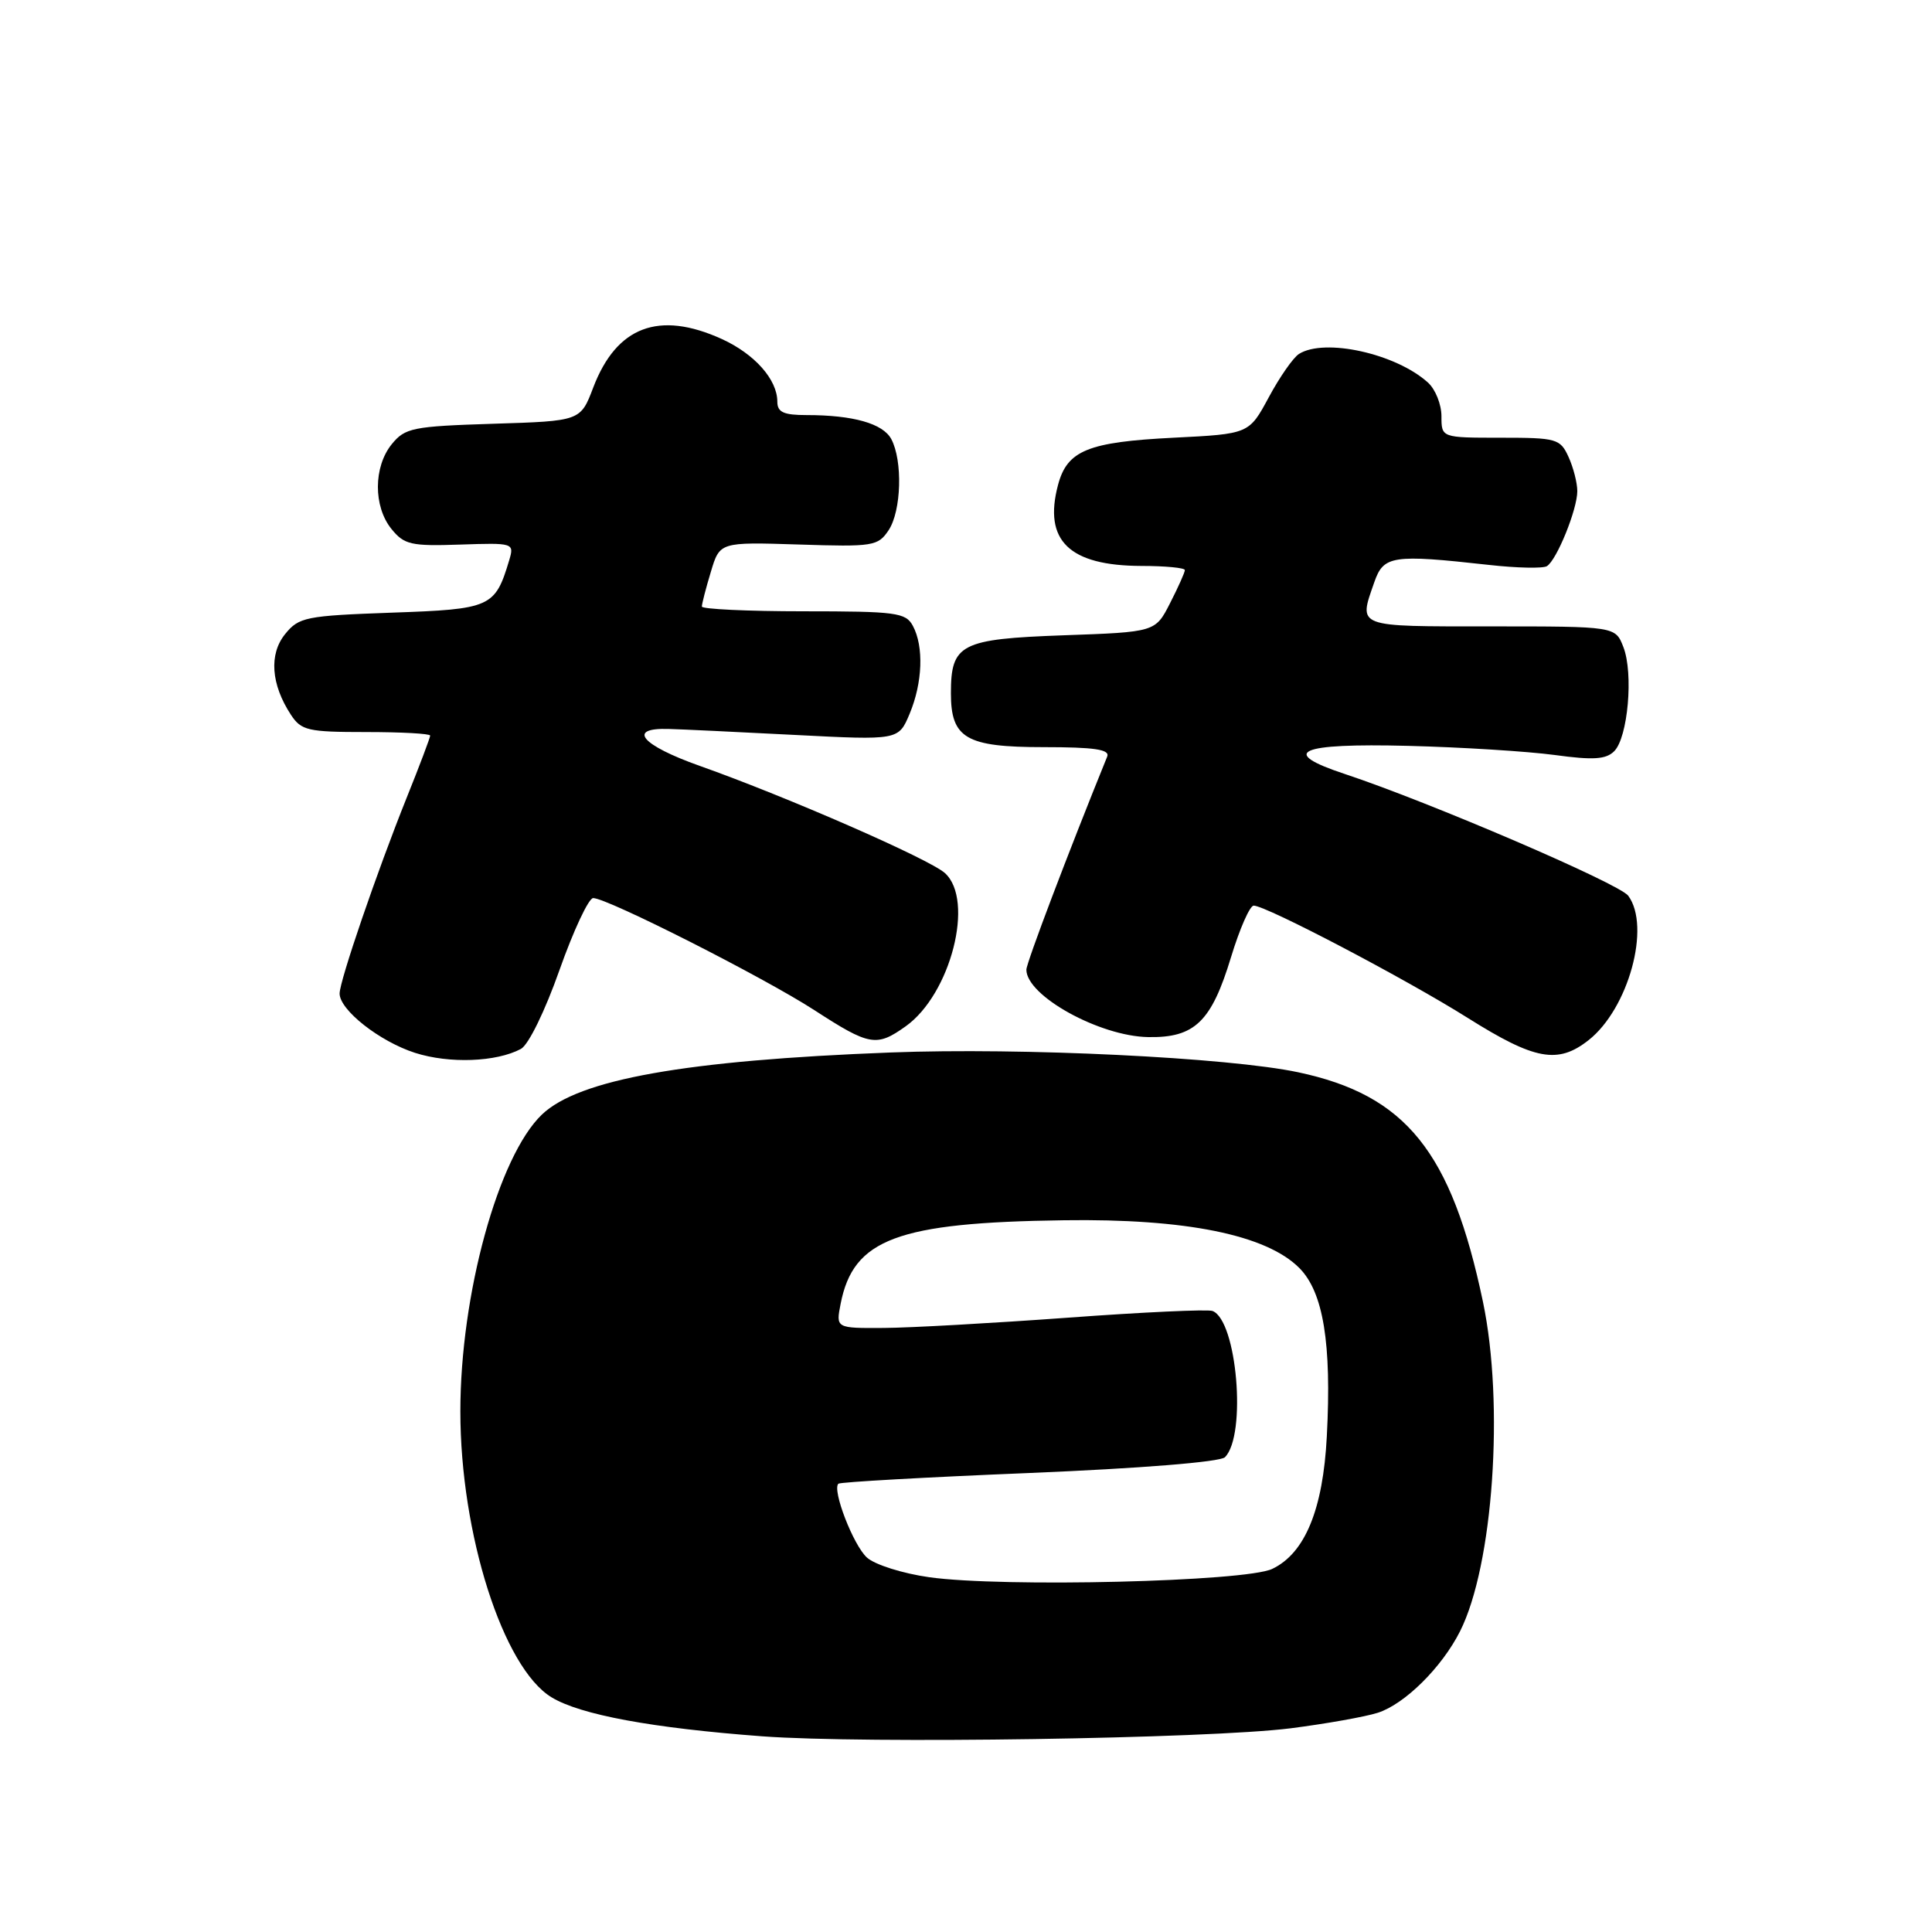 <?xml version="1.0" encoding="UTF-8" standalone="no"?>
<!DOCTYPE svg PUBLIC "-//W3C//DTD SVG 1.1//EN" "http://www.w3.org/Graphics/SVG/1.1/DTD/svg11.dtd" >
<svg xmlns="http://www.w3.org/2000/svg" xmlns:xlink="http://www.w3.org/1999/xlink" version="1.1" viewBox="0 0 256 256">
 <g >
 <path fill="currentColor"
d=" M 171.00 229.01 C 175.68 228.41 180.88 227.49 182.57 226.95 C 186.14 225.80 191.05 220.94 193.46 216.16 C 197.86 207.44 199.34 186.07 196.50 172.50 C 192.32 152.59 186.30 145.11 172.01 142.08 C 162.77 140.12 135.39 138.79 118.00 139.46 C 90.83 140.50 76.68 143.02 71.80 147.69 C 66.03 153.22 61.00 171.52 61.00 187.01 C 61.00 203.26 66.65 220.99 73.08 224.90 C 76.89 227.22 86.42 228.98 101.00 230.07 C 114.61 231.08 160.05 230.39 171.00 229.01 Z  M 69.02 138.99 C 70.03 138.45 72.22 133.96 74.14 128.52 C 75.99 123.29 78.00 119.00 78.60 119.00 C 80.47 119.00 101.14 129.47 107.91 133.85 C 115.22 138.59 116.14 138.75 120.01 135.99 C 125.98 131.74 129.17 119.28 125.21 115.69 C 123.17 113.84 104.28 105.58 92.71 101.48 C 84.96 98.73 83.02 96.42 88.60 96.59 C 90.19 96.63 97.70 96.99 105.28 97.38 C 119.06 98.09 119.06 98.09 120.53 94.58 C 122.25 90.47 122.43 85.67 120.96 82.93 C 120.02 81.17 118.75 81.00 106.46 81.00 C 99.06 81.00 93.00 80.71 93.00 80.37 C 93.00 80.02 93.53 77.95 94.19 75.78 C 95.37 71.82 95.37 71.82 105.82 72.15 C 115.71 72.47 116.34 72.37 117.75 70.25 C 119.44 67.70 119.63 61.05 118.10 58.18 C 116.99 56.12 113.06 55.00 106.87 55.00 C 103.83 55.00 103.00 54.62 103.00 53.22 C 103.00 50.29 99.99 46.90 95.62 44.91 C 87.30 41.14 81.70 43.26 78.61 51.34 C 76.92 55.79 76.92 55.79 65.36 56.15 C 54.66 56.49 53.67 56.69 51.90 58.87 C 49.48 61.87 49.46 67.11 51.87 70.09 C 53.56 72.18 54.47 72.38 60.96 72.16 C 68.05 71.92 68.15 71.95 67.48 74.21 C 65.60 80.48 65.08 80.72 51.92 81.18 C 40.51 81.59 39.60 81.77 37.78 84.02 C 35.62 86.69 35.91 90.68 38.54 94.70 C 39.92 96.80 40.78 97.00 48.52 97.00 C 53.19 97.00 57.00 97.21 57.00 97.47 C 57.00 97.73 55.60 101.45 53.88 105.72 C 49.95 115.52 45.00 129.97 45.00 131.65 C 45.00 133.83 50.30 138.00 55.00 139.51 C 59.54 140.96 65.76 140.73 69.02 138.99 Z  M 210.49 137.83 C 215.78 133.67 218.77 122.78 215.75 118.69 C 214.56 117.08 189.37 106.26 178.20 102.56 C 169.37 99.64 172.02 98.46 186.59 98.83 C 193.69 99.01 202.43 99.56 206.00 100.04 C 211.11 100.74 212.80 100.63 213.89 99.54 C 215.71 97.72 216.46 89.24 215.11 85.75 C 214.05 83.00 214.05 83.00 197.52 83.00 C 179.52 83.00 180.00 83.18 182.10 77.15 C 183.33 73.61 184.47 73.43 197.26 74.85 C 200.98 75.27 204.45 75.34 204.97 75.02 C 206.28 74.21 209.00 67.50 209.00 65.08 C 209.00 63.99 208.48 61.95 207.84 60.55 C 206.74 58.13 206.27 58.00 198.84 58.00 C 191.00 58.00 191.00 58.00 191.00 55.15 C 191.00 53.59 190.20 51.58 189.21 50.69 C 184.97 46.85 175.51 44.76 172.12 46.90 C 171.36 47.38 169.56 49.96 168.12 52.64 C 165.50 57.50 165.50 57.50 155.50 58.00 C 144.14 58.57 141.40 59.69 140.19 64.27 C 138.24 71.64 141.67 74.96 151.25 74.99 C 154.41 74.99 157.00 75.24 157.00 75.54 C 157.00 75.84 156.12 77.81 155.04 79.92 C 153.09 83.75 153.09 83.75 140.92 84.18 C 127.28 84.67 126.00 85.33 126.00 91.86 C 126.00 97.83 128.01 99.00 138.26 99.00 C 145.03 99.00 147.09 99.31 146.71 100.25 C 141.57 112.91 136.00 127.59 136.00 128.49 C 136.00 131.95 145.69 137.31 152.14 137.42 C 158.31 137.53 160.52 135.39 163.12 126.82 C 164.26 123.07 165.61 120.00 166.12 120.00 C 167.76 120.00 186.29 129.72 194.50 134.89 C 203.38 140.47 206.42 141.03 210.49 137.83 Z  M 123.13 208.99 C 119.63 208.50 115.91 207.33 114.87 206.38 C 113.07 204.75 110.23 197.41 111.09 196.60 C 111.32 196.38 122.69 195.74 136.38 195.18 C 151.14 194.57 161.68 193.72 162.31 193.09 C 165.21 190.19 163.91 174.93 160.66 173.71 C 160.02 173.47 151.40 173.87 141.50 174.60 C 131.60 175.32 120.63 175.94 117.12 175.96 C 110.75 176.00 110.75 176.00 111.39 172.75 C 113.07 164.17 118.89 161.99 141.00 161.69 C 157.14 161.46 167.77 163.62 172.15 168.00 C 175.35 171.20 176.46 177.98 175.81 190.33 C 175.31 200.02 172.91 205.83 168.57 207.89 C 165.01 209.58 132.88 210.36 123.13 208.99 Z "/>
</g>
</svg>